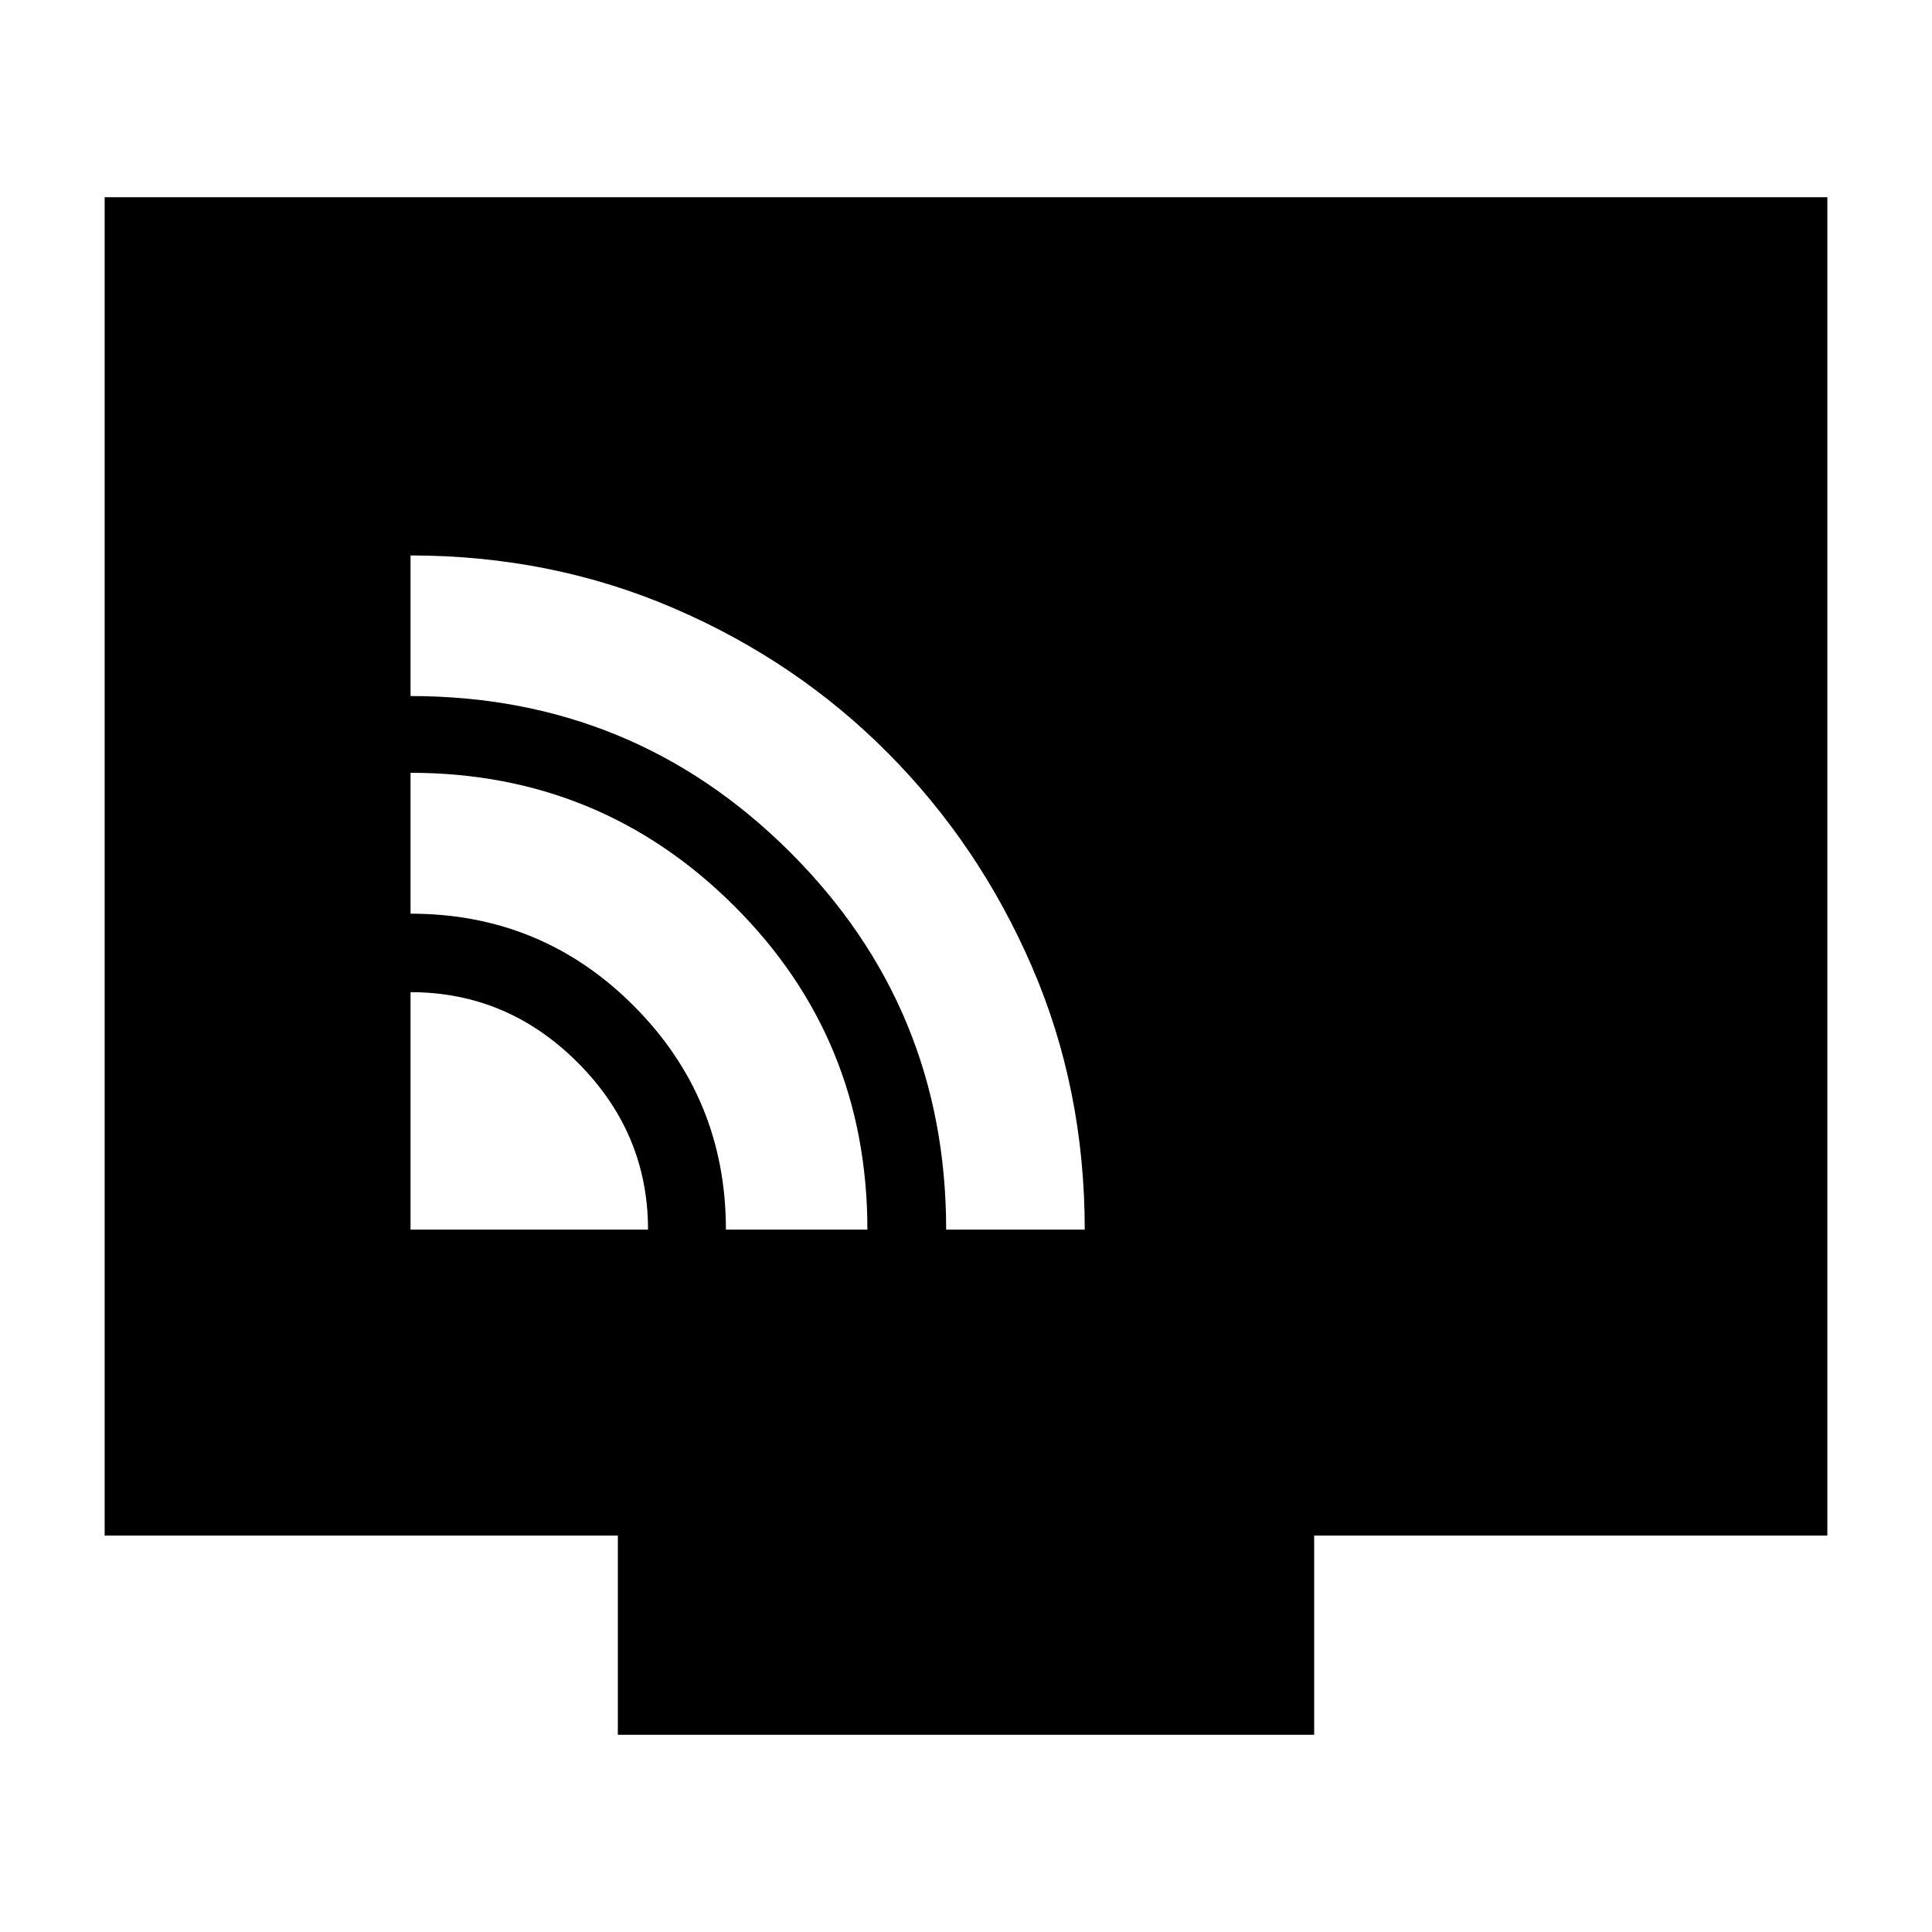 <svg xmlns="http://www.w3.org/2000/svg" height="20" viewBox="0 -960 960 960" width="20"><path d="M204-349h118q0-48.08-34.96-83.04Q252.08-467 204-467v118Zm156.7 0H431q0-95-66.34-161T204-576v70q65.28 0 110.99 45.88Q360.7-414.23 360.7-349Zm109.44 0H539q0-69.91-26.13-130.41-26.12-60.5-71.51-106.25-45.38-45.75-106.41-72.05Q273.91-684 204-684v69.86q110.72 0 188.43 77.42 77.71 77.41 77.71 187.72ZM307-98v-99H52v-665h856v665H653v99H307Z"/></svg>